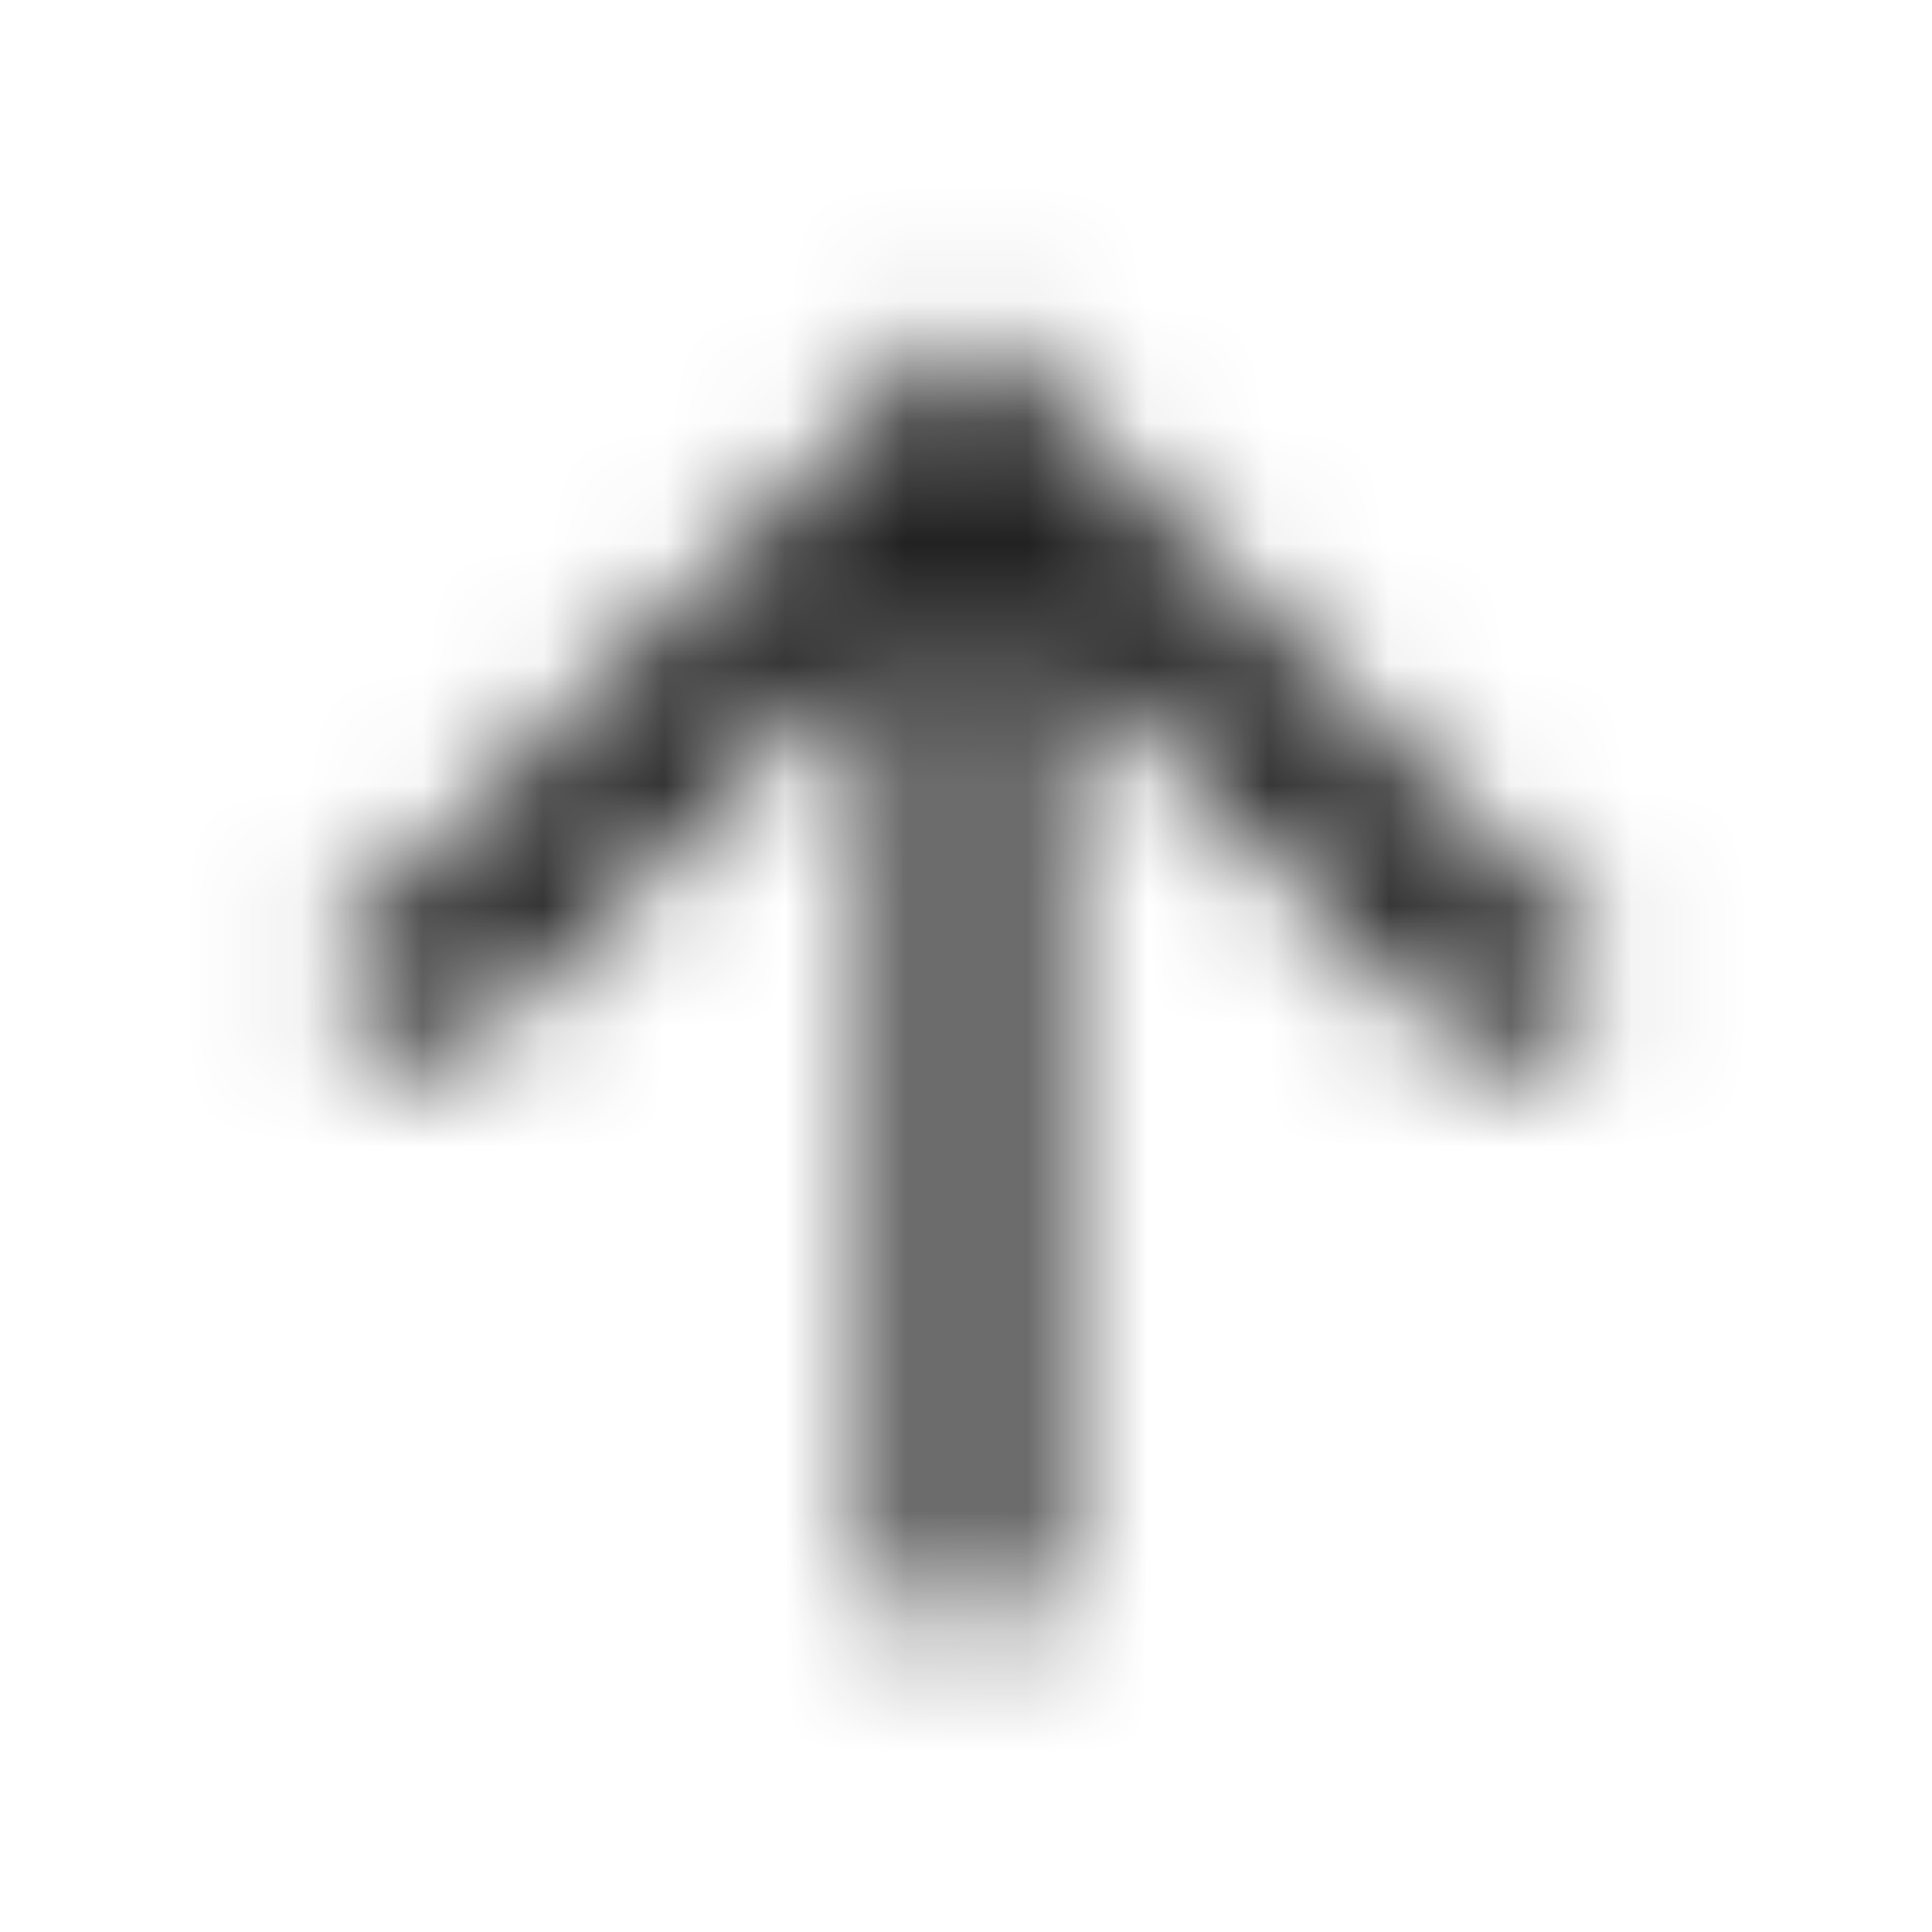 <svg height="16" viewBox="0 0 16 16" width="16" xmlns="http://www.w3.org/2000/svg" xmlns:xlink="http://www.w3.org/1999/xlink"><mask id="a" fill="#fff"><path d="m2.667 8 .94.94 3.727-3.72v8.113h1.333v-8.113l3.72 3.727.947-.947-5.333-5.333z" fill="#fff" fill-rule="evenodd"/></mask><g fill-opacity=".87" fill-rule="evenodd" mask="url(#a)"><path d="m0 0h16v16h-16z"/></g></svg>